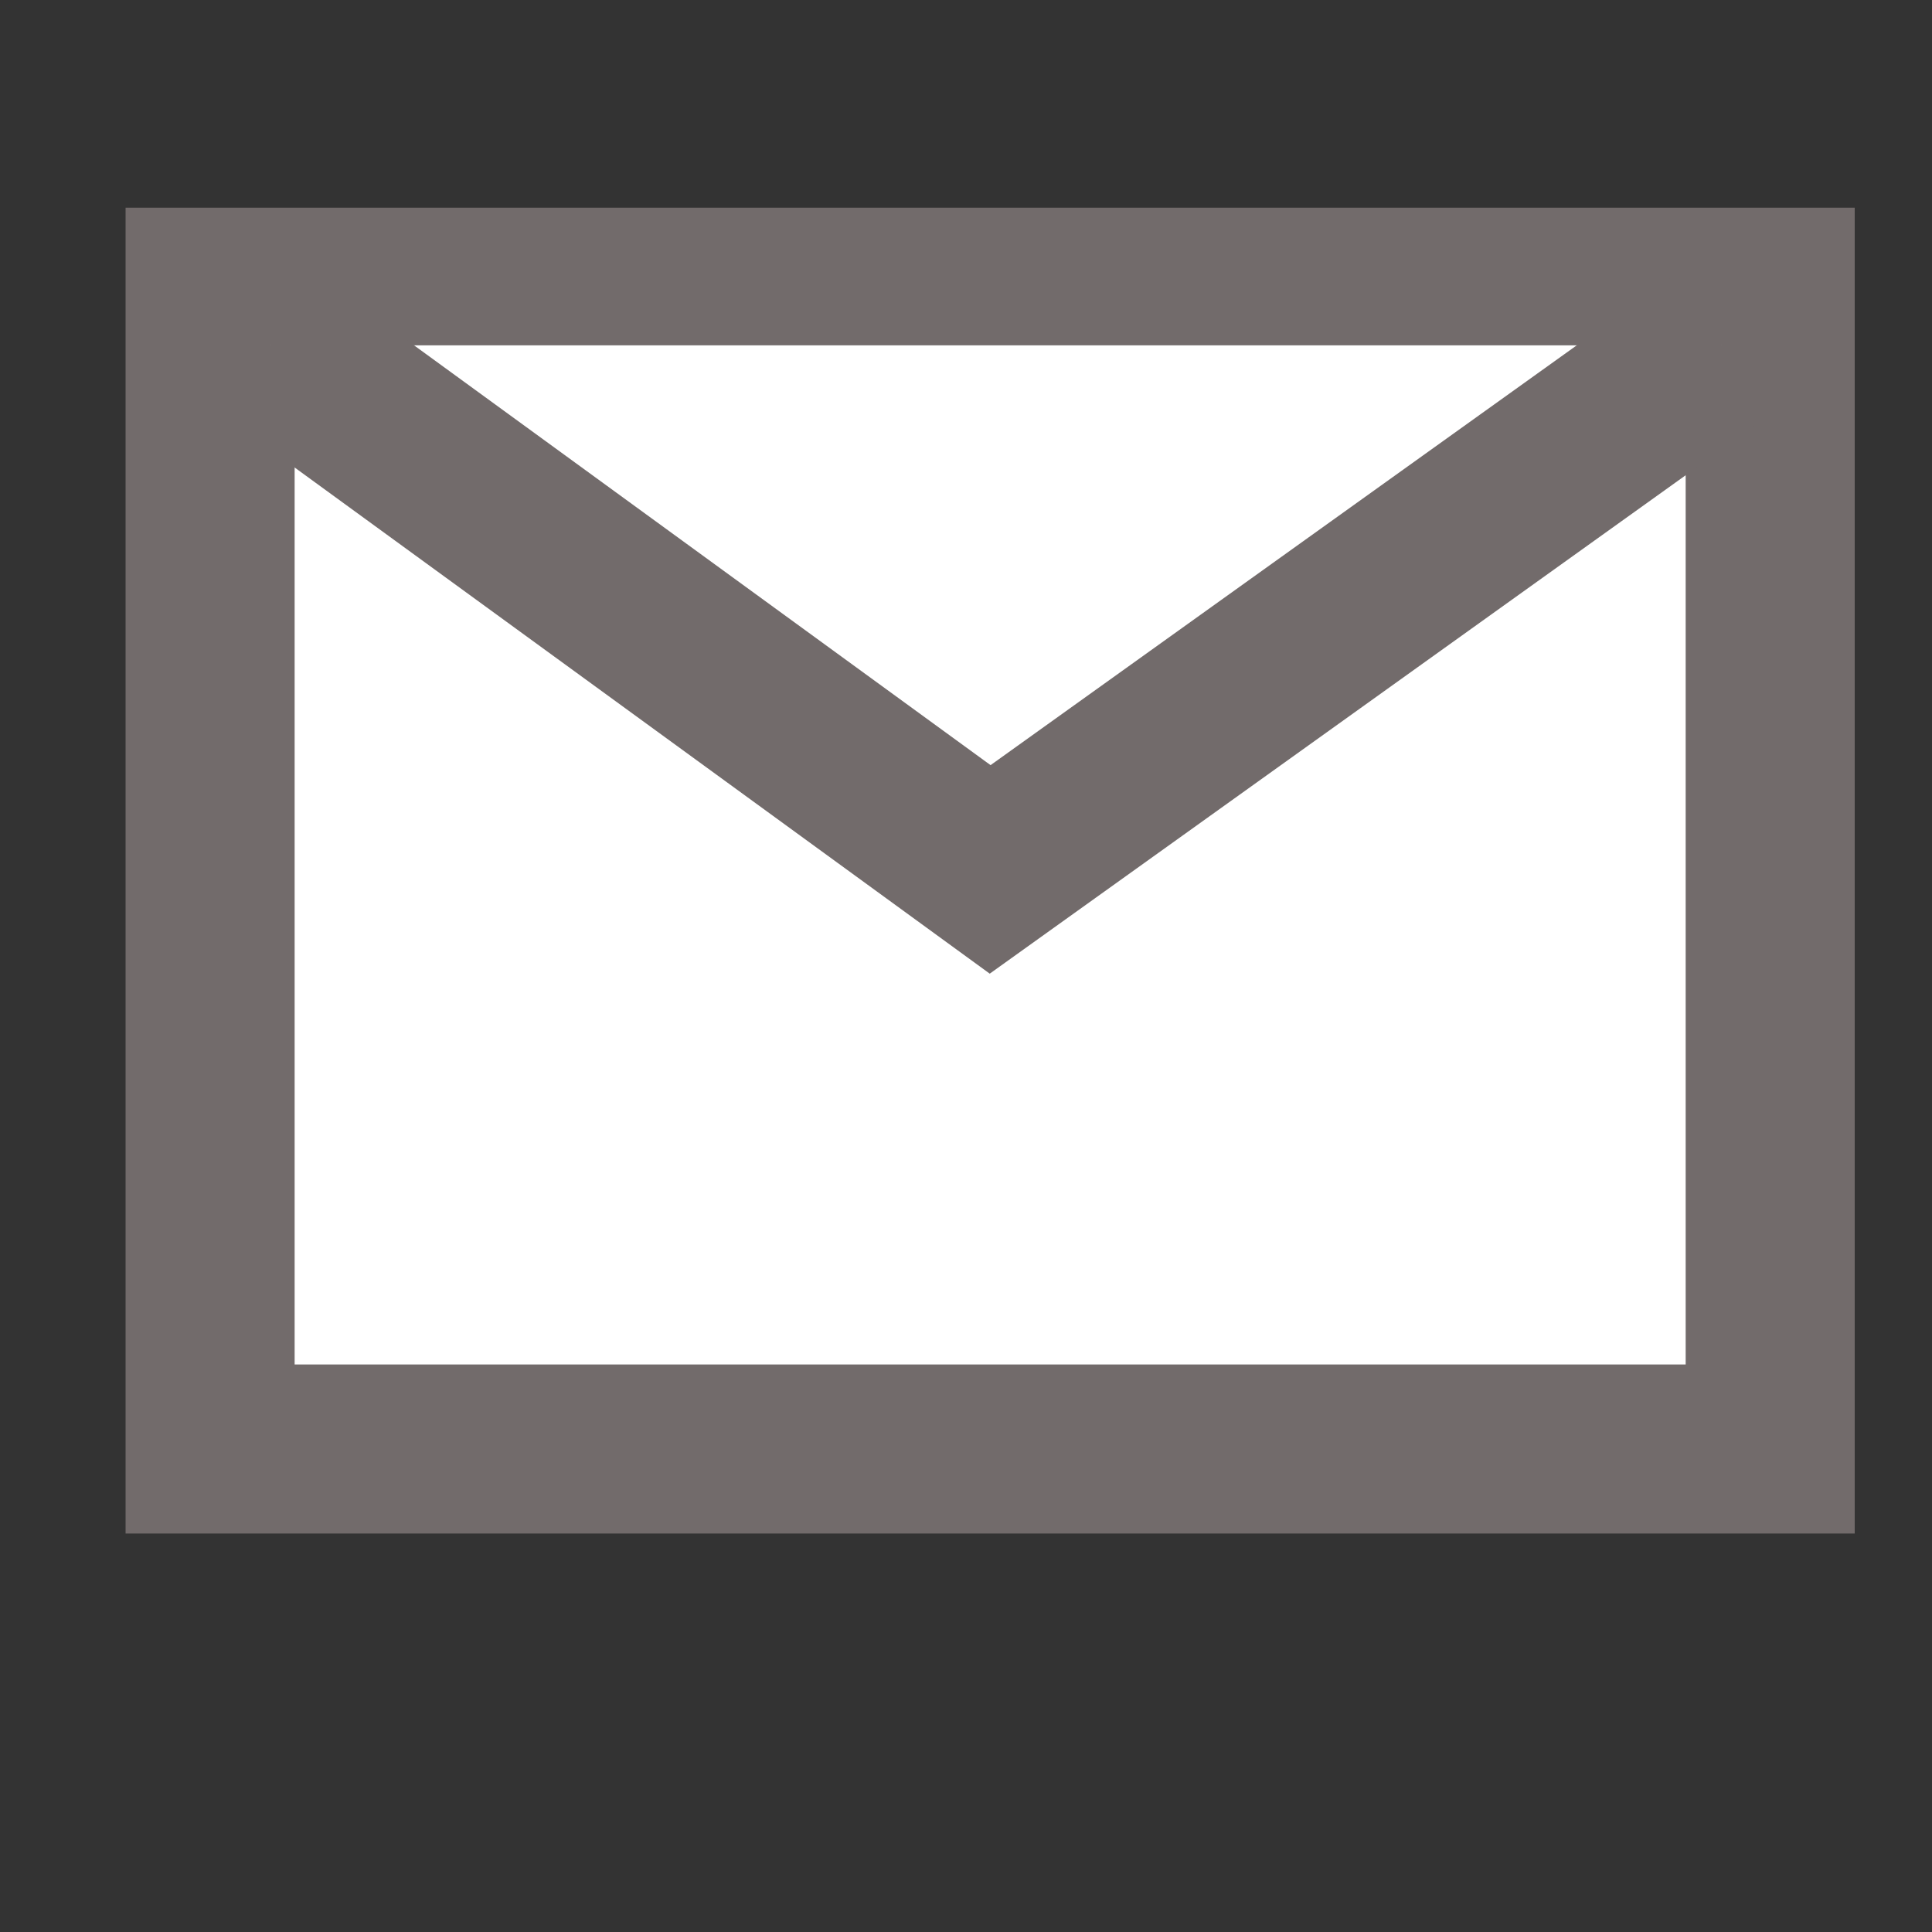 <?xml version="1.0" encoding="utf-8"?>
<!-- Generator: Adobe Illustrator 18.1.1, SVG Export Plug-In . SVG Version: 6.00 Build 0)  -->
<svg version="1.1" id="Layer_1" xmlns="http://www.w3.org/2000/svg" xmlns:xlink="http://www.w3.org/1999/xlink" x="0px" y="0px"
	 viewBox="0 0 80 80" enable-background="new 0 0 80 80" xml:space="preserve">
<rect x="0" y="0" width="80" height="80" fill="#333333" stroke="none"/>
<rect x="8.7" y="12.1" fill="#FFFFFF" stroke="#726B6B" stroke-width="7" stroke-miterlimit="10" width="64.6" height="47.9"/>
<polyline fill="#FFFFFF" stroke="#726B6B" stroke-width="7" stroke-miterlimit="10" points="11.2,14.3 41,36 71.3,14.3 "/>
</svg>
